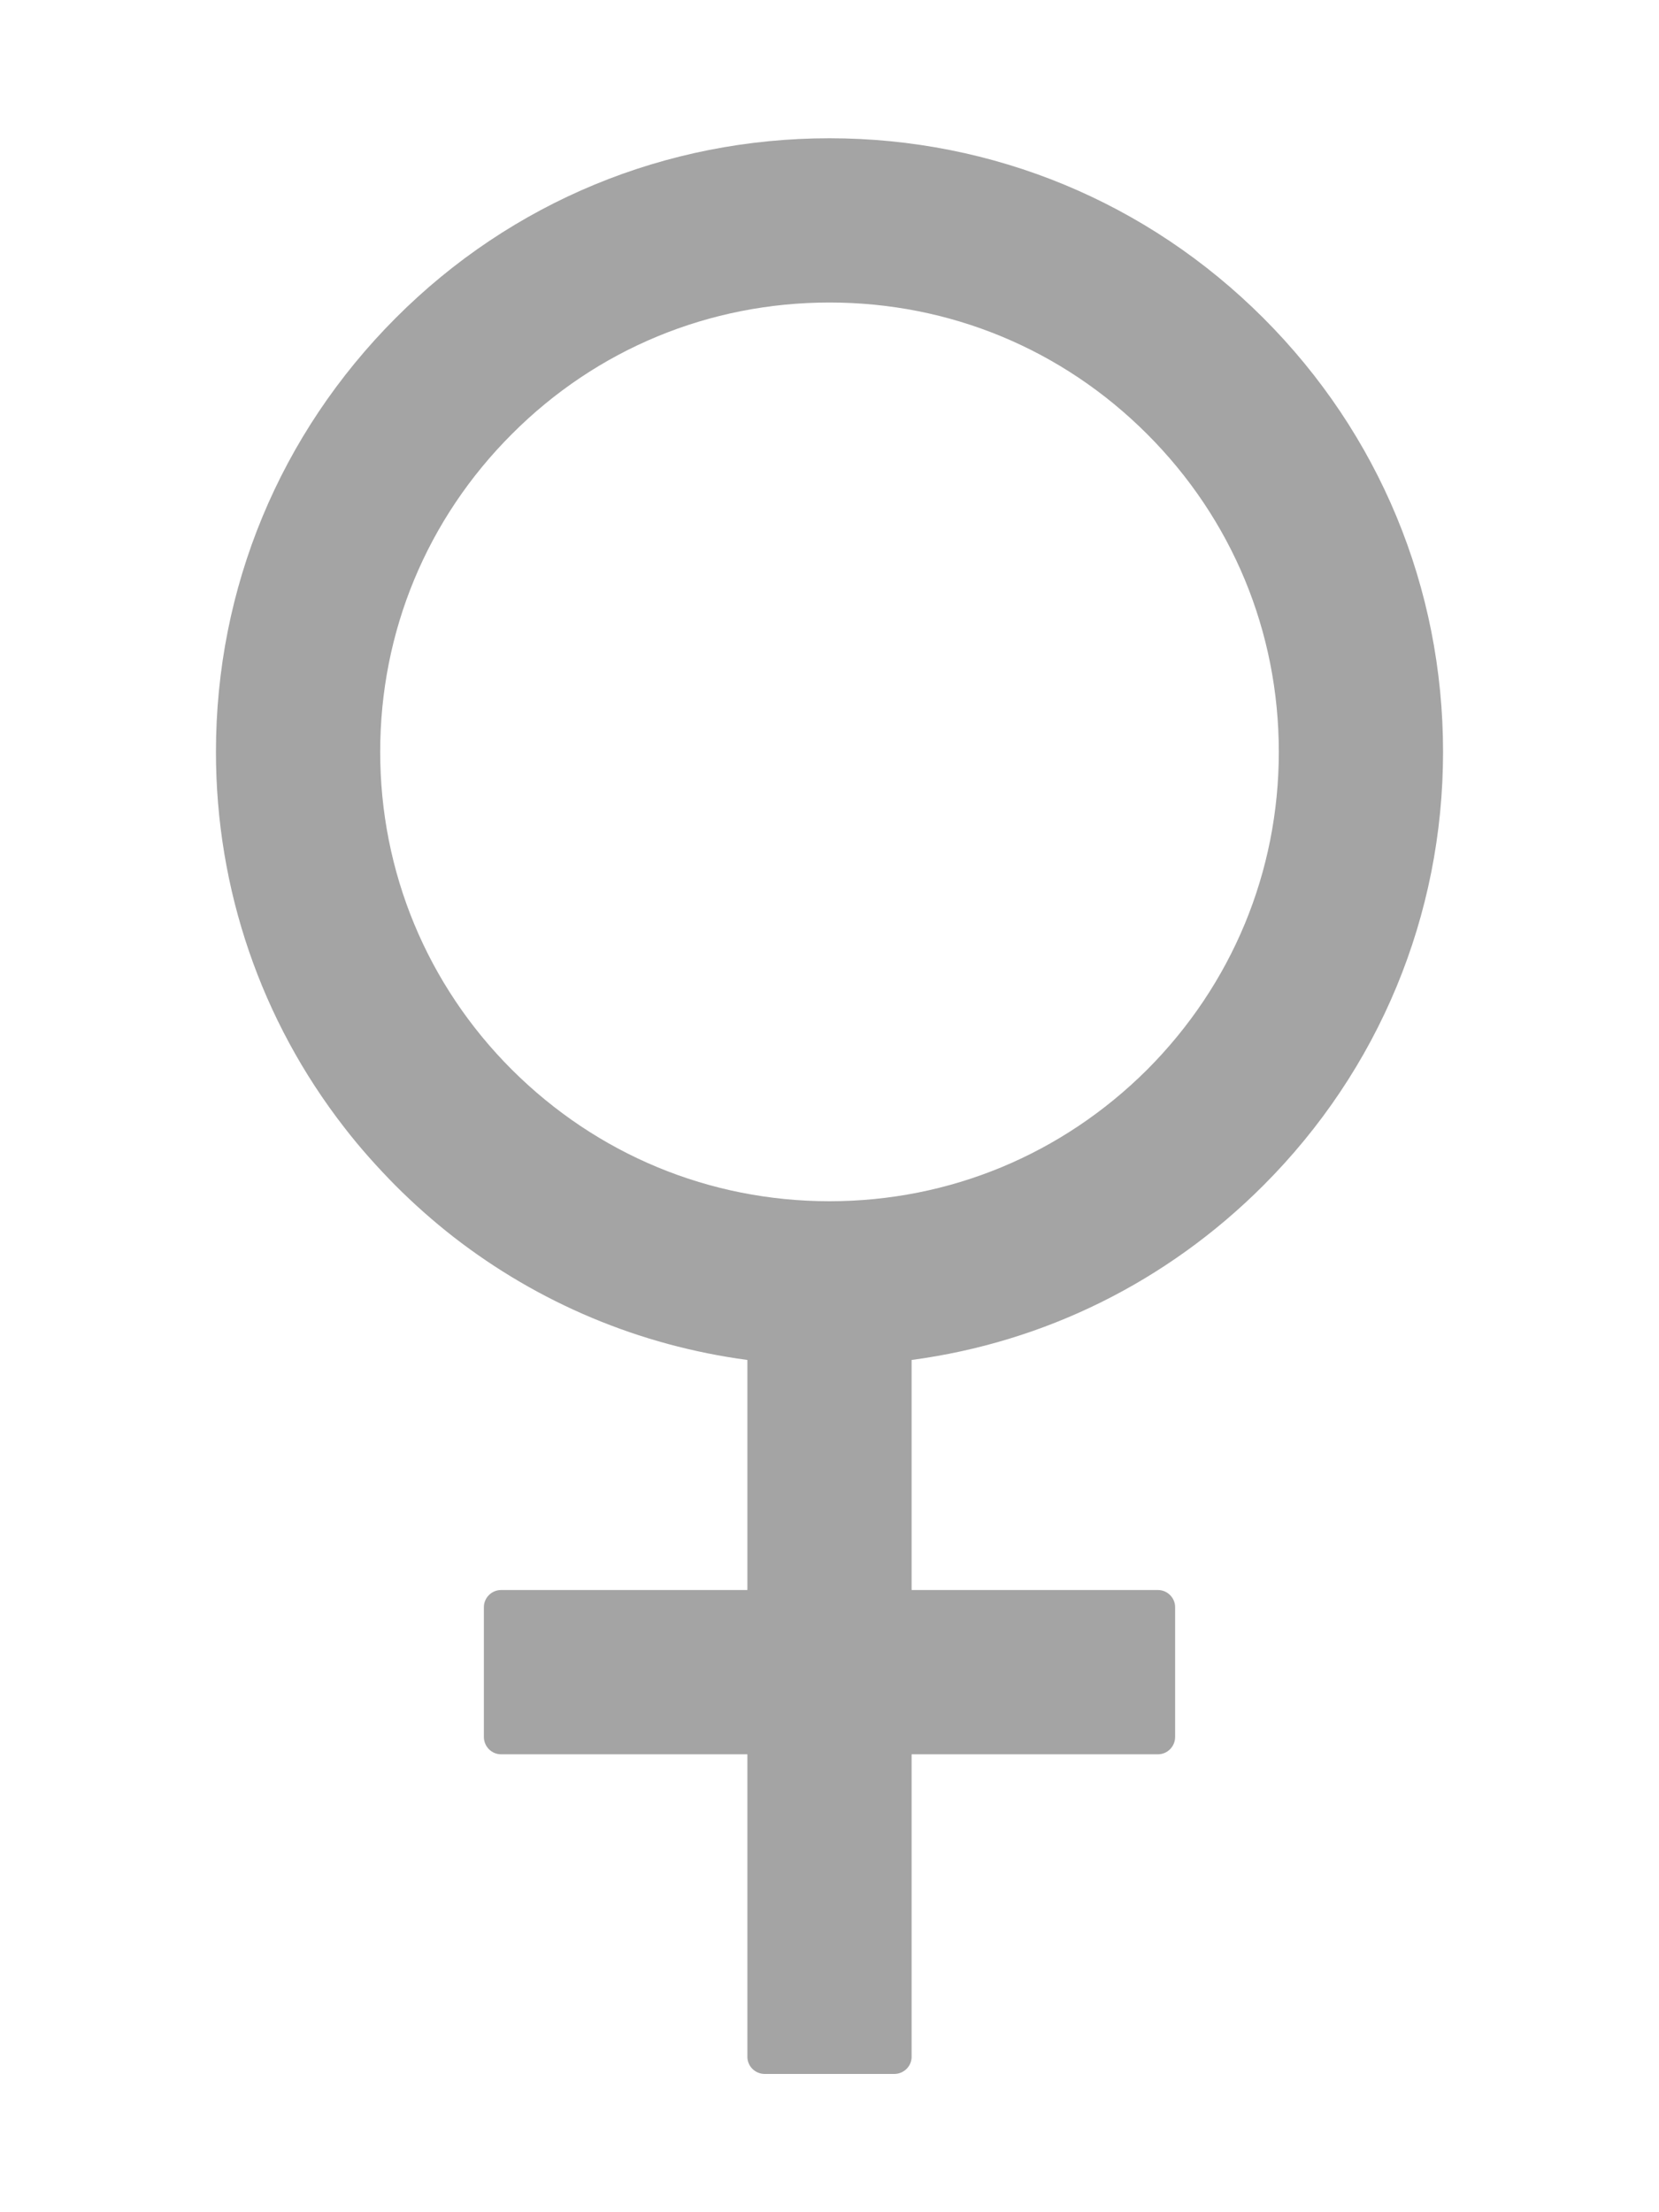 <svg width="6" height="8" viewBox="0 0 6 8" fill="none" xmlns="http://www.w3.org/2000/svg">
<path d="M4.569 4.287C4.987 3.869 5.219 3.311 5.219 2.719C5.219 2.126 4.988 1.569 4.569 1.15C4.15 0.731 3.592 0.5 3 0.5C2.408 0.5 1.85 0.73 1.431 1.15C1.012 1.57 0.781 2.126 0.781 2.719C0.781 3.217 0.945 3.691 1.245 4.077C1.302 4.151 1.364 4.22 1.43 4.287C1.497 4.354 1.567 4.416 1.64 4.473C1.949 4.713 2.314 4.866 2.703 4.918V5.75H1.812C1.778 5.75 1.75 5.778 1.75 5.812V6.281C1.75 6.316 1.778 6.344 1.812 6.344H2.703V7.438C2.703 7.472 2.731 7.5 2.766 7.5H3.234C3.269 7.5 3.297 7.472 3.297 7.438V6.344H4.188C4.222 6.344 4.25 6.316 4.25 6.281V5.812C4.25 5.778 4.222 5.75 4.188 5.75H3.297V4.918C3.777 4.854 4.22 4.636 4.569 4.287ZM3 4.344C2.566 4.344 2.159 4.175 1.851 3.868C1.544 3.561 1.375 3.153 1.375 2.719C1.375 2.284 1.544 1.877 1.851 1.57C2.158 1.262 2.566 1.094 3 1.094C3.434 1.094 3.841 1.262 4.149 1.57C4.456 1.877 4.625 2.284 4.625 2.719C4.625 3.153 4.456 3.56 4.149 3.868C3.841 4.175 3.434 4.344 3 4.344Z" fill="#A4A4A4"/>
</svg>
